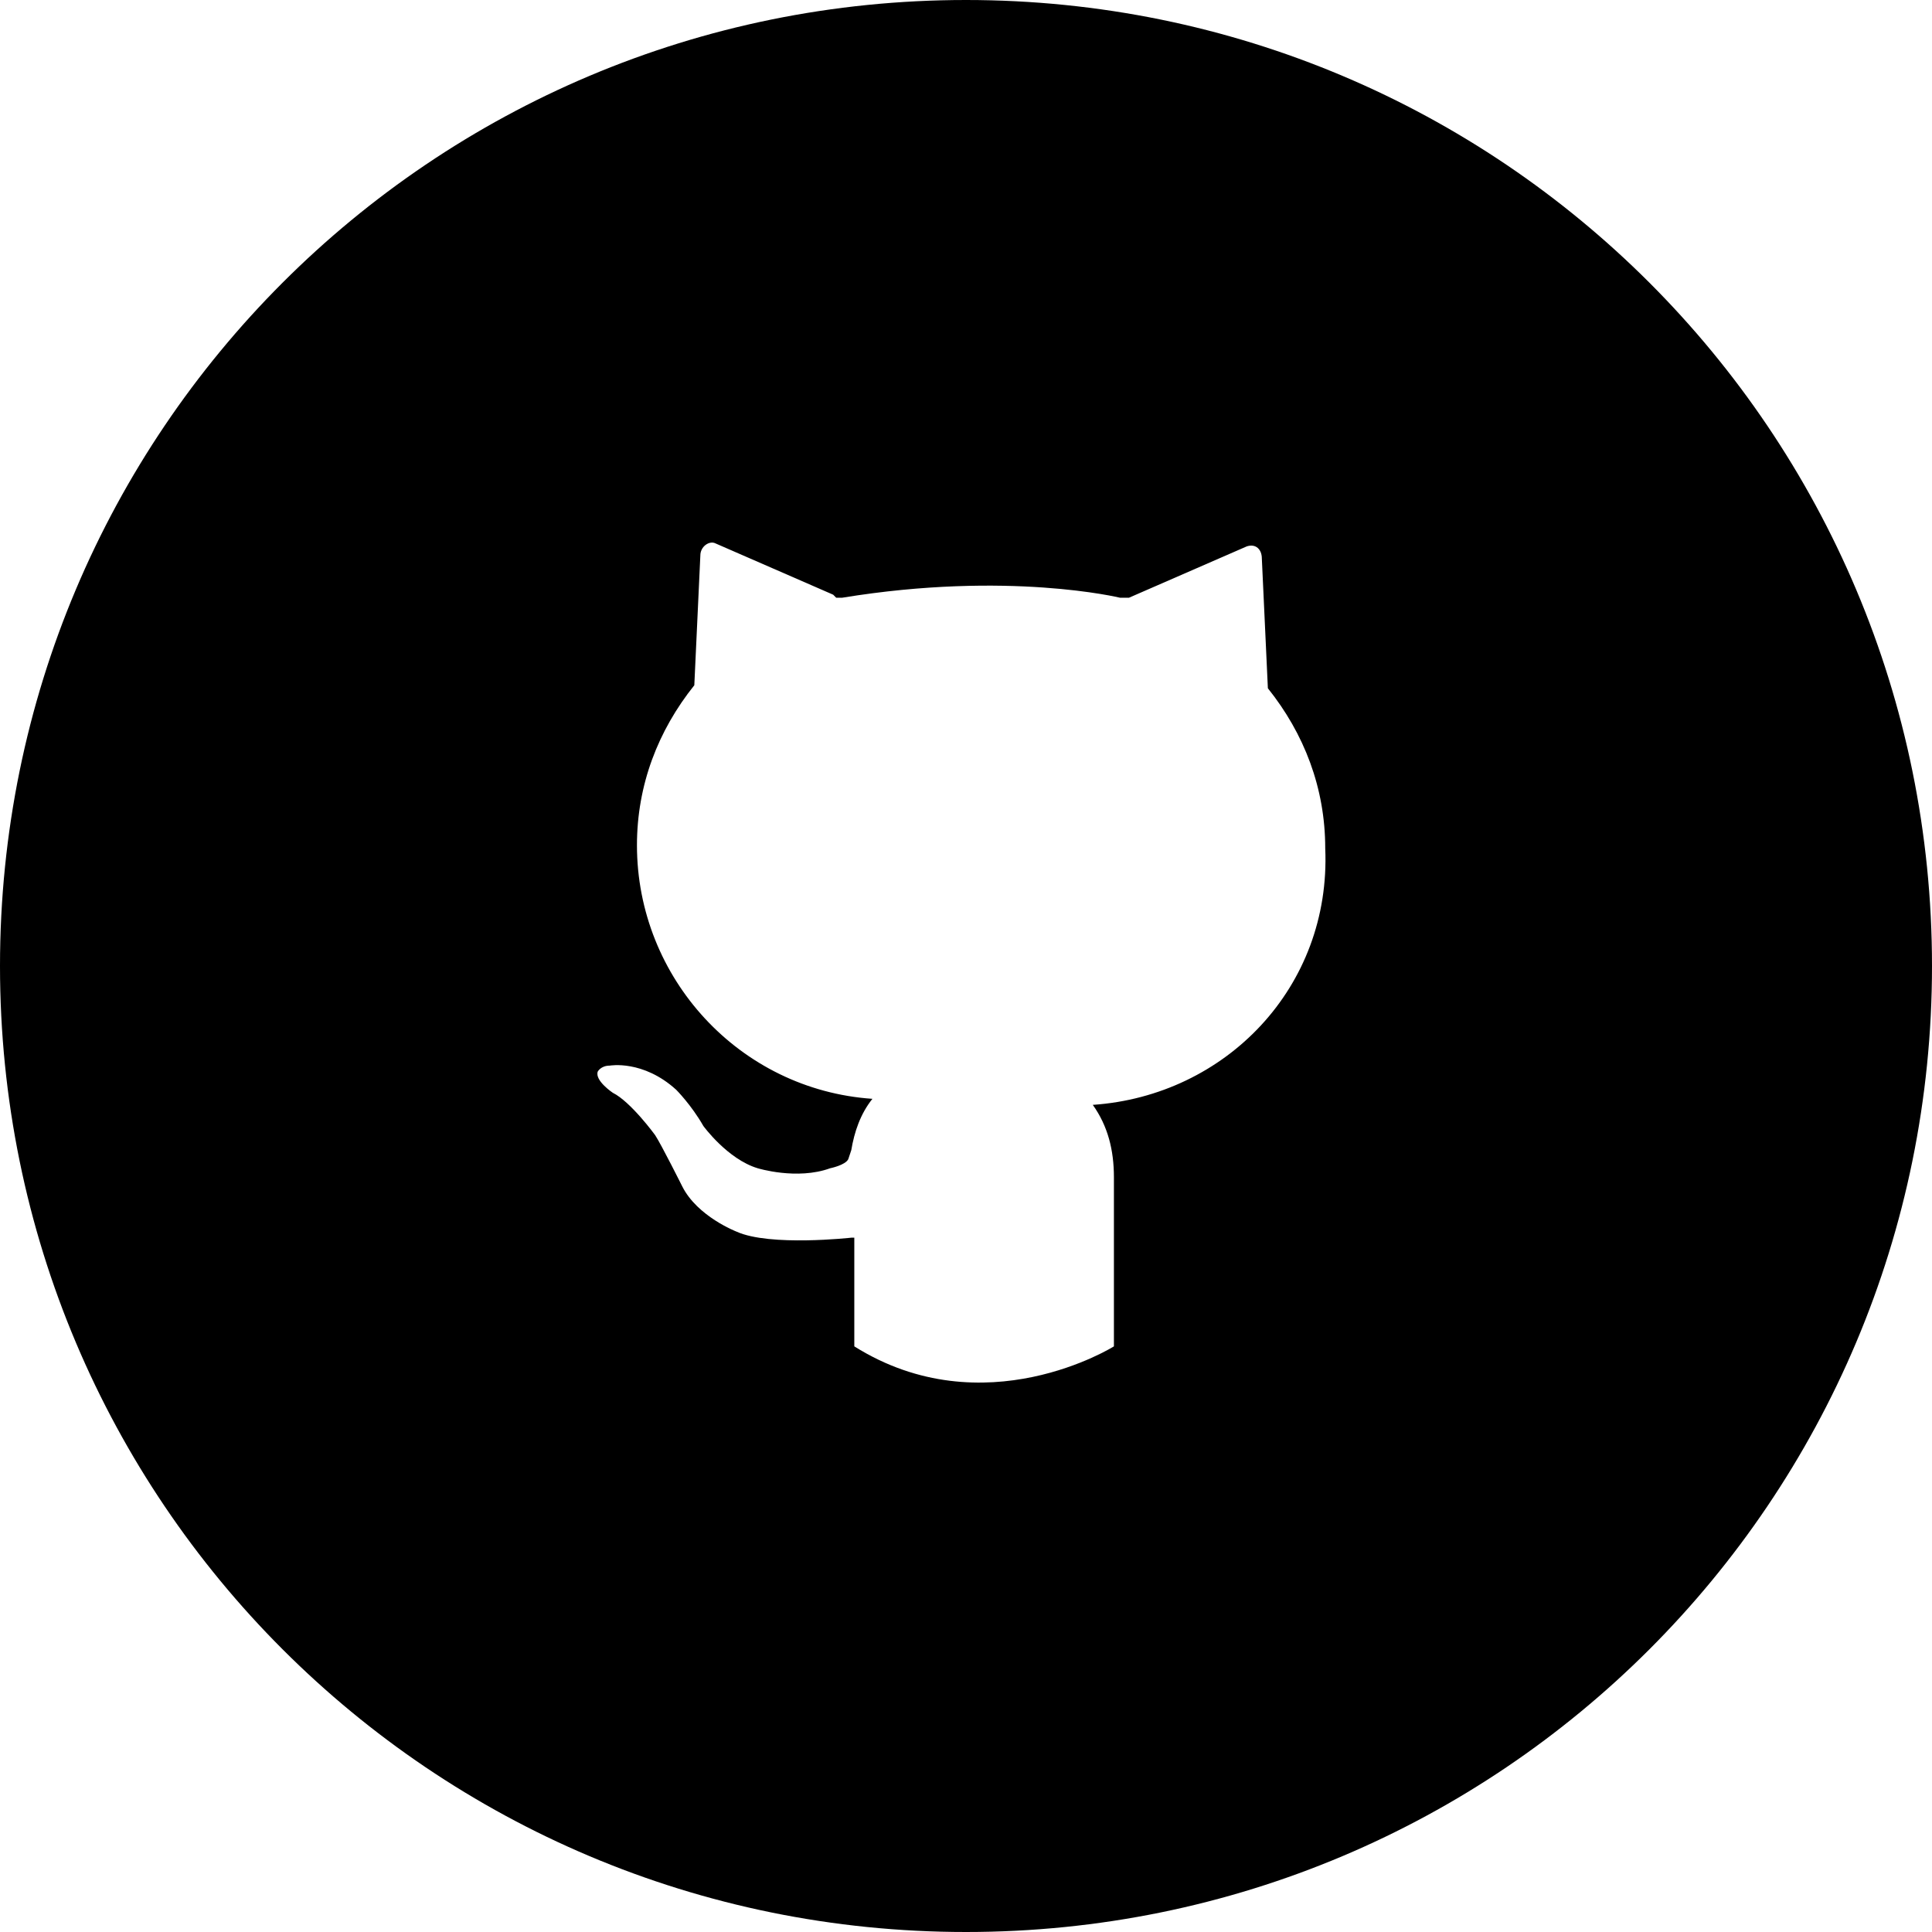 <?xml version="1.0" encoding="utf-8"?>
<!-- Generator: Adobe Illustrator 21.0.2, SVG Export Plug-In . SVG Version: 6.00 Build 0)  -->
<svg version="1.1" id="icons" xmlns="http://www.w3.org/2000/svg" xmlns:xlink="http://www.w3.org/1999/xlink" x="0px" y="0px"
	 viewBox="0 0 64 64" style="enable-background:new 0 0 64 64;" xml:space="preserve">
<style type="text/css">
	.st0{stroke:#FFFFFF;stroke-width:0;stroke-linecap:round;stroke-linejoin:round;}
	.st1{fill:none;stroke:#000000;stroke-width:1.5;stroke-miterlimit:10;}
</style>
<path d="M32,0C14.3,0,0,14.3,0,32c0,17.7,14.3,32,32,32s32-14.3,32-32C64,14.3,49.7,0,32,0z M36.2,36.6c0.5,0.7,0.7,1.5,0.7,2.4v5.6
	c0,0-4.3,2.7-8.6,0V41l-0.1,0c0,0-2.7,0.3-3.8-0.2c0,0-1.3-0.5-1.8-1.5c0,0-0.7-1.4-0.9-1.7c0,0-0.8-1.1-1.4-1.4
	c0,0-0.6-0.4-0.5-0.7c0,0,0.1-0.2,0.4-0.2c0,0,1.1-0.2,2.2,0.8c0,0,0.5,0.5,0.9,1.2c0,0,0.8,1.1,1.8,1.4c0,0,1.3,0.4,2.4,0
	c0,0,0.5-0.1,0.6-0.3l0.1-0.3c0.1-0.6,0.3-1.2,0.7-1.7c-4.4-0.3-7.8-4-7.8-8.4c0-2,0.7-3.8,1.9-5.3l0.2-4.3c0-0.3,0.3-0.5,0.5-0.4
	l3.9,1.7c0,0,0,0,0.1,0.1c0.1,0,0.1,0,0.2,0c5.5-0.9,9.2,0,9.2,0c0.1,0,0.1,0,0.2,0c0,0,0,0,0.1,0l3.9-1.7c0.3-0.1,0.5,0.1,0.5,0.4
	l0.2,4.3c1.2,1.5,1.9,3.3,1.9,5.3C44.1,32.7,40.6,36.3,36.2,36.6z"/>
</svg>
